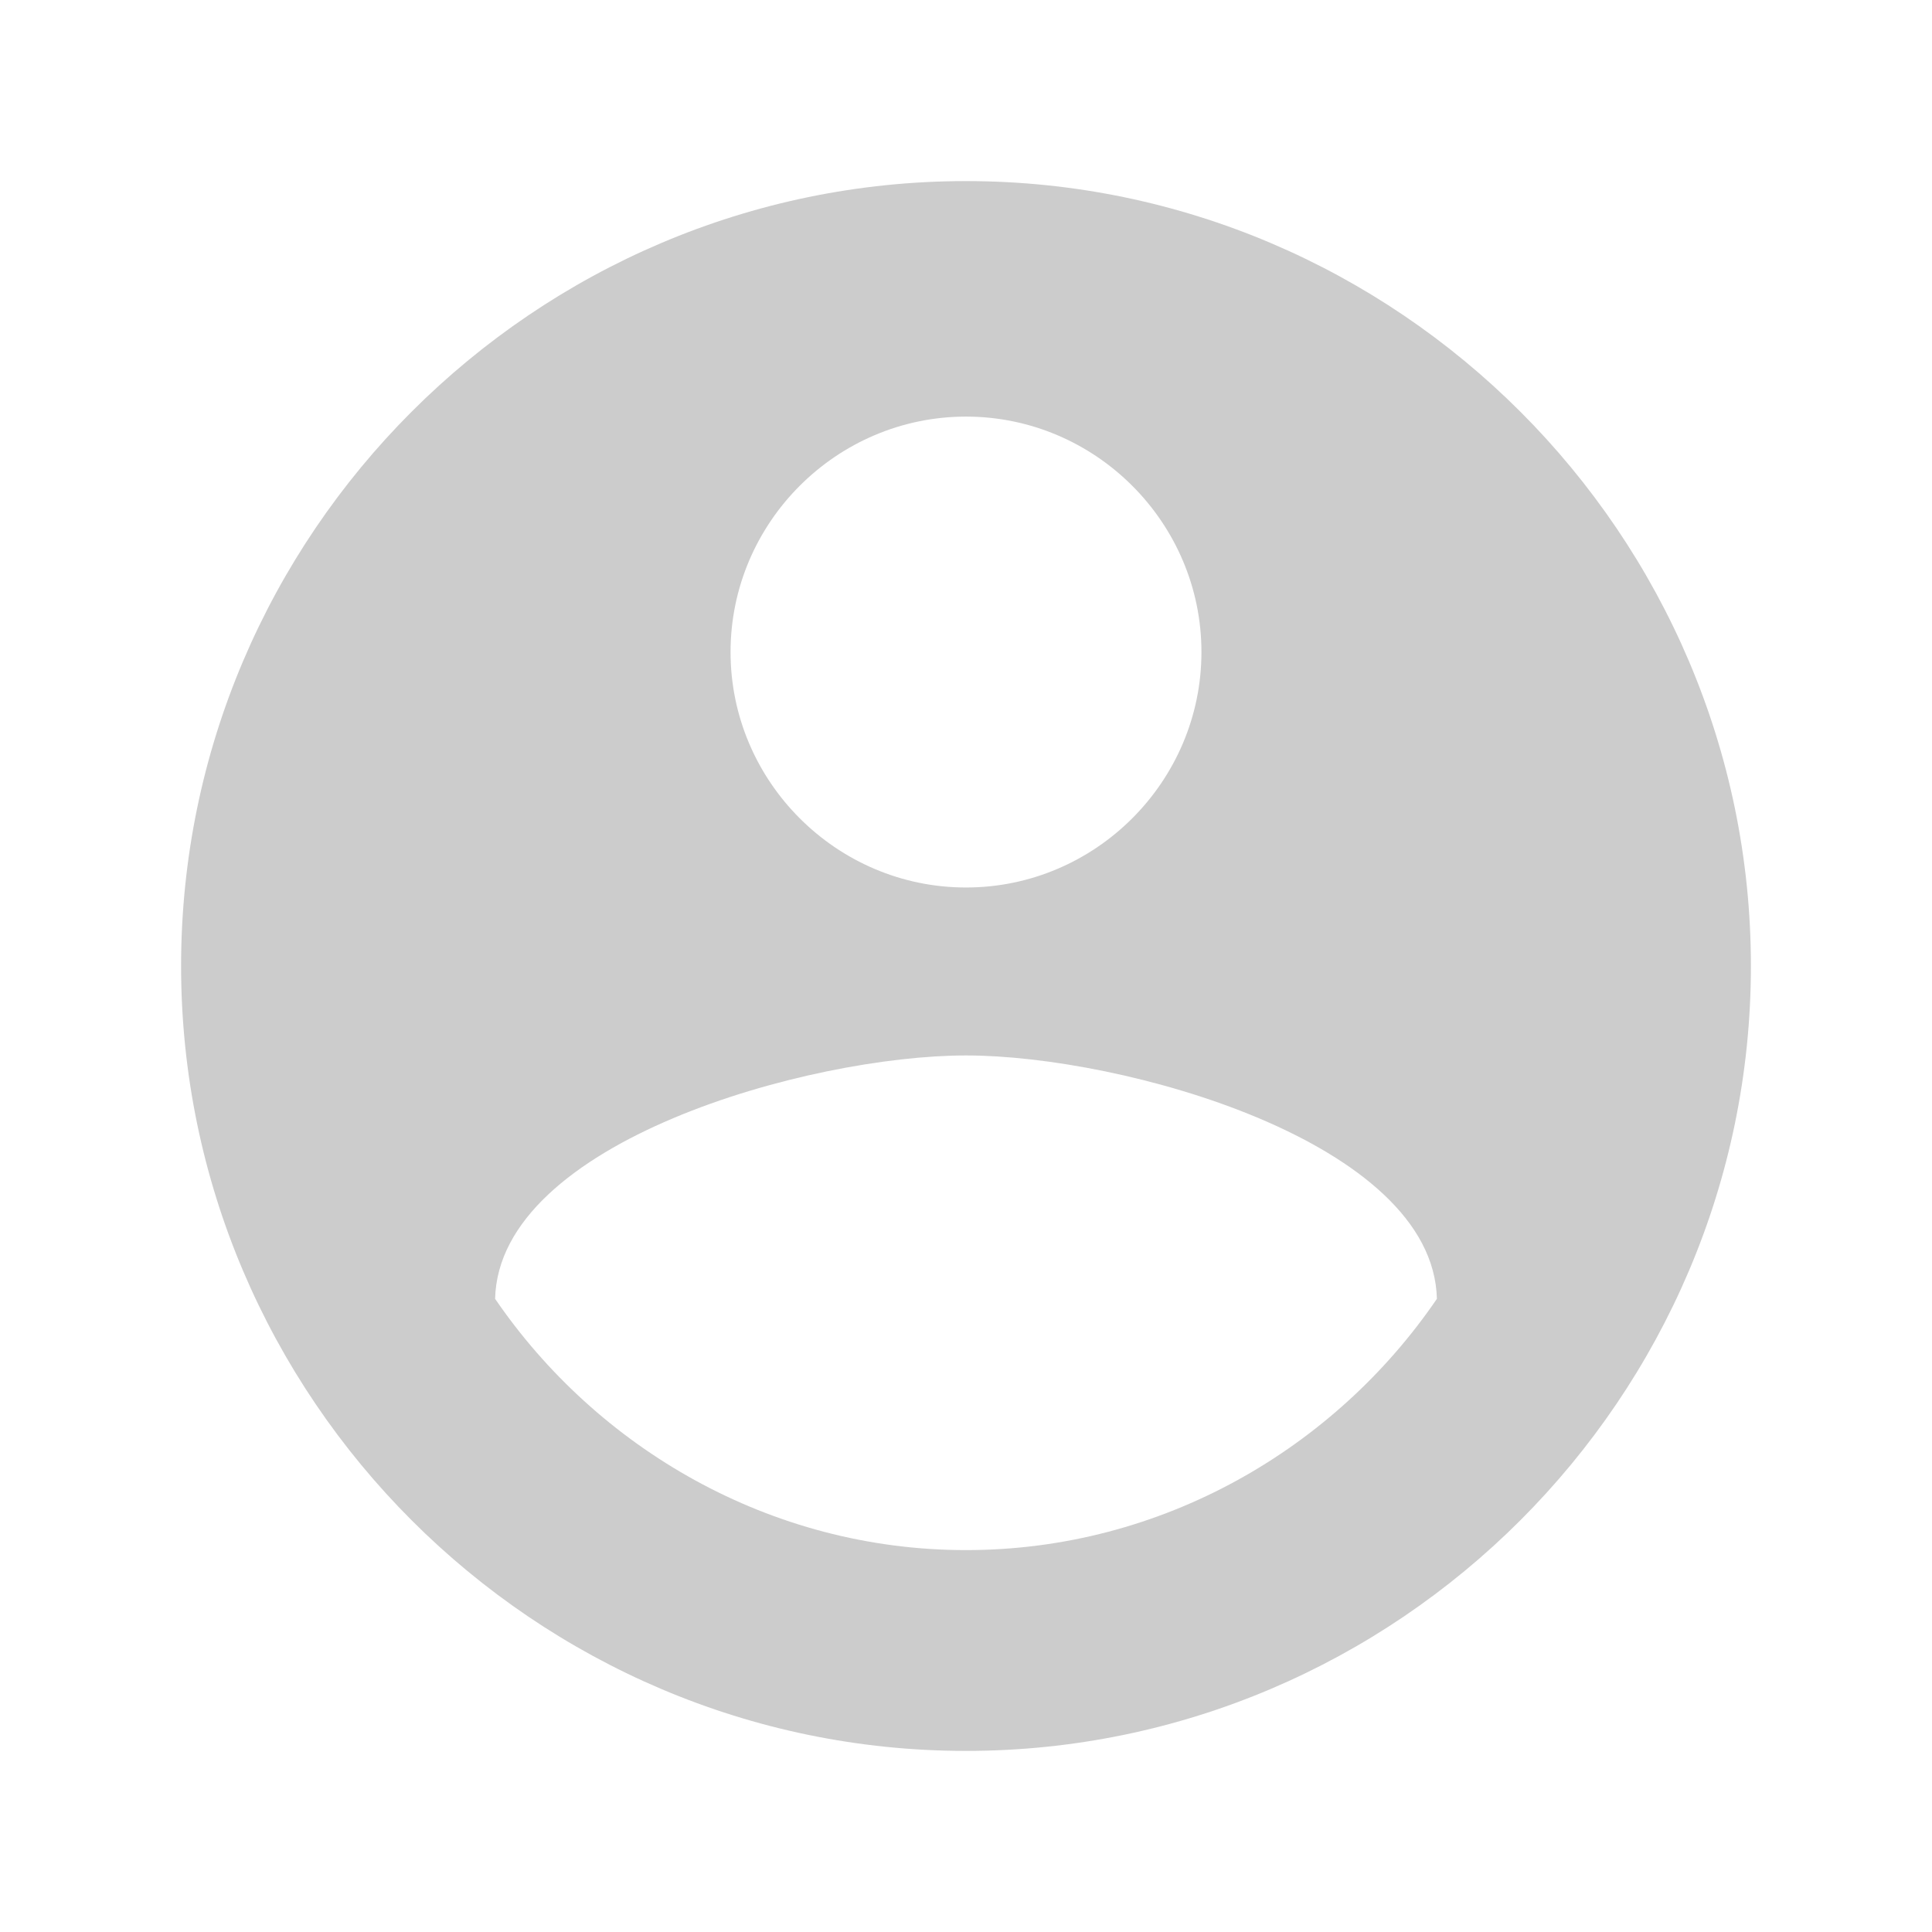 <svg width="30" height="30" viewBox="0 0 30 30" fill="none" xmlns="http://www.w3.org/2000/svg">
<path d="M15 2.812C21.703 2.812 27.188 8.297 27.188 15C27.188 21.703 21.703 27.188 15 27.188C8.297 27.188 2.812 21.703 2.812 15C2.812 8.297 8.297 2.812 15 2.812ZM15 6.469C12.99 6.469 11.344 8.115 11.344 10.125C11.344 12.135 12.99 13.781 15 13.781C17.01 13.781 18.656 12.135 18.656 10.125C18.656 8.115 17.01 6.469 15 6.469ZM15 24.07C18.047 24.07 20.73 22.488 22.312 20.168C22.254 17.73 17.438 16.389 15 16.389C12.562 16.389 7.746 17.73 7.688 20.168C9.27 22.482 11.953 24.07 15 24.07Z" fill="#CCCCCC"/>
</svg>
